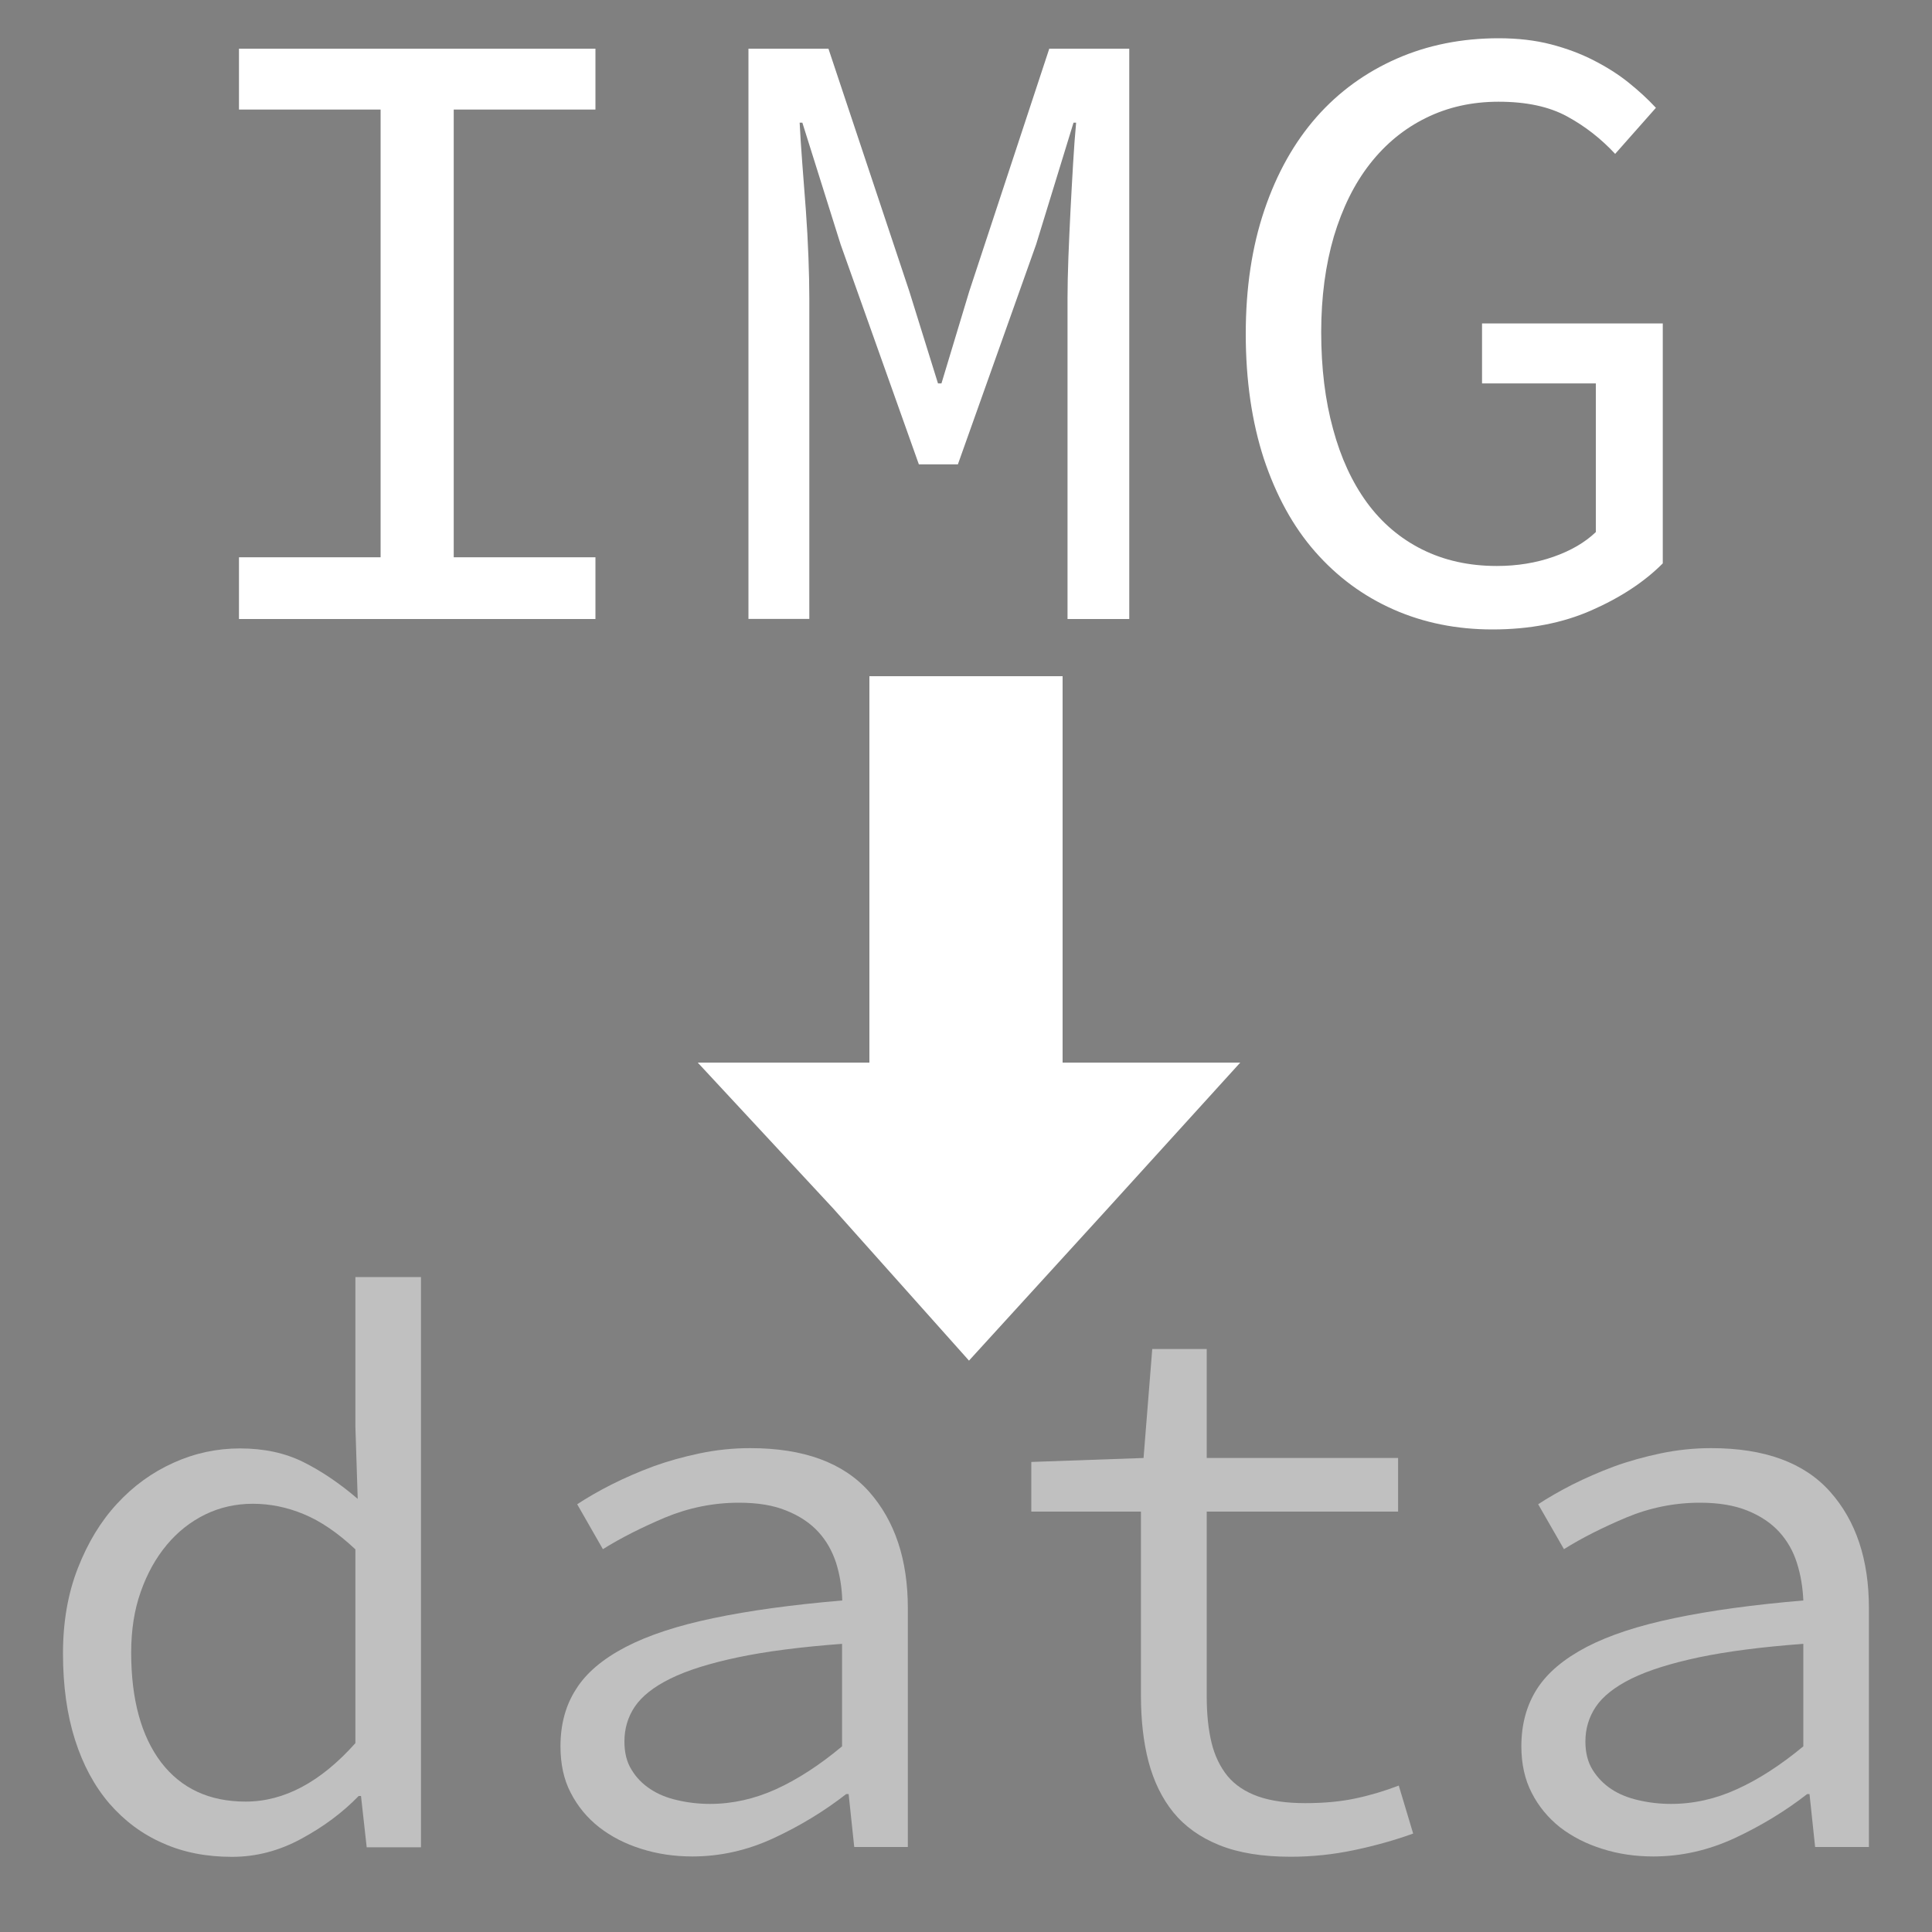 <?xml version="1.0" encoding="utf-8"?>
<!-- Generator: Adobe Illustrator 16.2.1, SVG Export Plug-In . SVG Version: 6.00 Build 0)  -->
<!DOCTYPE svg PUBLIC "-//W3C//DTD SVG 1.1//EN" "http://www.w3.org/Graphics/SVG/1.1/DTD/svg11.dtd">
<svg version="1.1" id="Layer_1" xmlns="http://www.w3.org/2000/svg" xmlns:xlink="http://www.w3.org/1999/xlink" x="0px" y="0px"
	 width="20px" height="20px" viewBox="0 0 20 20" enable-background="new 0 0 20 20" xml:space="preserve">
<rect x="0" y="0" width="20" height="20" fill="#808080" stroke="none"/>
<g opacity="0.5">
	<path fill="#FFFFFF" d="M0.652,17.116c0-0.326,0.051-0.62,0.154-0.883s0.237-0.485,0.406-0.667
		c0.169-0.184,0.363-0.324,0.585-0.424c0.221-0.1,0.45-0.148,0.687-0.148c0.25,0,0.467,0.047,0.656,0.141s0.376,0.221,0.563,0.381
		L3.679,14.77v-1.55h0.679v5.903H3.796l-0.059-0.531H3.713c-0.167,0.172-0.363,0.318-0.594,0.443
		c-0.23,0.125-0.468,0.187-0.717,0.187c-0.265,0-0.504-0.046-0.717-0.142c-0.213-0.093-0.396-0.23-0.552-0.409
		c-0.155-0.181-0.273-0.399-0.356-0.659C0.694,17.752,0.652,17.453,0.652,17.116z M1.358,17.107c0,0.486,0.104,0.865,0.31,1.137
		c0.208,0.271,0.5,0.406,0.875,0.406c0.398,0,0.776-0.202,1.136-0.605v-2.006c-0.183-0.172-0.361-0.293-0.536-0.365
		c-0.173-0.072-0.349-0.107-0.525-0.107c-0.178,0-0.342,0.037-0.494,0.111c-0.151,0.074-0.286,0.18-0.397,0.314
		c-0.114,0.136-0.204,0.298-0.27,0.486C1.39,16.666,1.358,16.876,1.358,17.107z"/>
	<path fill="#FFFFFF" d="M5.802,18.078c0-0.227,0.053-0.425,0.162-0.593c0.106-0.169,0.278-0.313,0.514-0.436
		c0.235-0.122,0.537-0.221,0.907-0.298c0.371-0.078,0.816-0.139,1.334-0.183c-0.004-0.138-0.026-0.269-0.064-0.39
		c-0.04-0.121-0.1-0.229-0.183-0.319c-0.083-0.091-0.192-0.165-0.329-0.22c-0.134-0.056-0.298-0.083-0.493-0.083
		c-0.266,0-0.52,0.052-0.764,0.153c-0.243,0.103-0.458,0.211-0.645,0.328l-0.266-0.465c0.1-0.066,0.217-0.134,0.353-0.203
		c0.135-0.068,0.279-0.131,0.432-0.188c0.151-0.055,0.312-0.1,0.484-0.136c0.171-0.036,0.346-0.054,0.522-0.054
		c0.553,0,0.963,0.15,1.231,0.451c0.267,0.302,0.401,0.703,0.401,1.207v2.471H8.843l-0.058-0.548H8.76
		c-0.227,0.177-0.477,0.329-0.75,0.456s-0.555,0.19-0.842,0.19c-0.187,0-0.364-0.026-0.53-0.079
		c-0.167-0.052-0.311-0.127-0.435-0.223c-0.125-0.098-0.223-0.217-0.295-0.357C5.836,18.422,5.802,18.26,5.802,18.078z
		 M6.464,18.028c0,0.116,0.024,0.214,0.075,0.294c0.048,0.08,0.113,0.146,0.194,0.199c0.08,0.053,0.173,0.091,0.282,0.115
		c0.107,0.025,0.22,0.038,0.335,0.038c0.231,0,0.46-0.051,0.685-0.153c0.223-0.102,0.451-0.25,0.682-0.443v-1.061
		c-0.43,0.032-0.791,0.079-1.08,0.14c-0.292,0.062-0.523,0.134-0.697,0.22c-0.175,0.086-0.297,0.184-0.369,0.291
		S6.464,17.896,6.464,18.028z"/>
	<path fill="#FFFFFF" d="M11.812,15.648h-1.136v-0.514l1.162-0.041l0.09-1.128h0.564v1.128h1.981v0.555h-1.981v1.916
		c0,0.182,0.017,0.341,0.05,0.477c0.033,0.135,0.089,0.25,0.165,0.344c0.078,0.094,0.184,0.164,0.315,0.211
		c0.134,0.047,0.296,0.07,0.49,0.07c0.193,0,0.367-0.016,0.521-0.049c0.155-0.033,0.304-0.078,0.447-0.133l0.149,0.497
		c-0.182,0.066-0.384,0.123-0.604,0.17c-0.222,0.047-0.442,0.07-0.664,0.07c-0.293,0-0.539-0.04-0.738-0.12s-0.357-0.193-0.477-0.34
		c-0.118-0.146-0.203-0.322-0.257-0.526c-0.053-0.204-0.078-0.431-0.078-0.681V15.648z"/>
	<path fill="#FFFFFF" d="M15.749,18.078c0-0.227,0.054-0.425,0.161-0.593c0.108-0.169,0.28-0.313,0.515-0.436
		c0.235-0.122,0.537-0.221,0.908-0.298c0.37-0.078,0.815-0.139,1.335-0.183c-0.006-0.138-0.028-0.269-0.067-0.39
		c-0.038-0.121-0.1-0.229-0.182-0.319c-0.083-0.091-0.192-0.165-0.327-0.22c-0.137-0.056-0.301-0.083-0.494-0.083
		c-0.265,0-0.52,0.052-0.762,0.153c-0.244,0.103-0.46,0.211-0.646,0.328l-0.267-0.465c0.1-0.066,0.218-0.134,0.353-0.203
		c0.136-0.068,0.279-0.131,0.432-0.188c0.151-0.055,0.313-0.1,0.484-0.136c0.172-0.036,0.345-0.054,0.521-0.054
		c0.554,0,0.964,0.15,1.232,0.451c0.269,0.302,0.402,0.703,0.402,1.207v2.471h-0.557l-0.058-0.548h-0.024
		c-0.227,0.177-0.478,0.329-0.75,0.456c-0.274,0.127-0.555,0.19-0.843,0.19c-0.187,0-0.364-0.026-0.529-0.079
		c-0.167-0.052-0.312-0.127-0.437-0.223c-0.123-0.098-0.222-0.217-0.293-0.357C15.785,18.422,15.749,18.26,15.749,18.078z
		 M16.412,18.028c0,0.116,0.025,0.214,0.075,0.294s0.114,0.146,0.194,0.199s0.175,0.091,0.282,0.115
		c0.107,0.025,0.22,0.038,0.335,0.038c0.233,0,0.461-0.051,0.684-0.153c0.225-0.102,0.453-0.25,0.686-0.443v-1.061
		c-0.432,0.032-0.793,0.079-1.083,0.14c-0.29,0.062-0.521,0.134-0.696,0.22c-0.174,0.086-0.297,0.184-0.369,0.291
		C16.448,17.775,16.412,17.896,16.412,18.028z"/>
</g>
<g opacity="0.5">
	<path d="M-30.454,5.028h0.966v4.715c0,0.391,0.04,0.723,0.12,0.994c0.081,0.272,0.192,0.492,0.334,0.656
		c0.142,0.165,0.308,0.285,0.499,0.362c0.192,0.076,0.403,0.114,0.634,0.114c0.229,0,0.439-0.038,0.631-0.114
		c0.192-0.077,0.36-0.197,0.506-0.362c0.145-0.164,0.26-0.384,0.339-0.656c0.08-0.271,0.12-0.604,0.12-0.994V5.028h0.932V9.72
		c0,0.545-0.064,1.006-0.19,1.38c-0.126,0.377-0.301,0.684-0.522,0.926c-0.222,0.242-0.489,0.417-0.8,0.523
		c-0.311,0.107-0.65,0.16-1.017,0.16c-0.369,0-0.71-0.053-1.023-0.16c-0.314-0.106-0.586-0.281-0.811-0.523
		c-0.227-0.242-0.403-0.549-0.529-0.926c-0.127-0.374-0.189-0.835-0.189-1.38V5.028z"/>
	<path d="M-19.197,12.571l-1.817-3.185h-1.345v3.185h-0.956V5.028h2.346c0.384,0,0.736,0.037,1.058,0.109
		c0.322,0.073,0.601,0.193,0.833,0.362c0.235,0.169,0.417,0.388,0.547,0.655c0.131,0.269,0.196,0.598,0.196,0.989
		c0,0.59-0.154,1.062-0.461,1.415c-0.307,0.352-0.716,0.594-1.23,0.724l1.922,3.288H-19.197z M-22.359,8.604h1.252
		c0.59,0,1.041-0.12,1.352-0.362s0.465-0.606,0.465-1.098c0-0.499-0.154-0.848-0.465-1.046c-0.311-0.2-0.761-0.299-1.352-0.299
		h-1.252V8.604z"/>
	<path d="M-16.473,11.756h1.874V5.833h-1.874V5.028h4.714v0.805h-1.874v5.923h1.874v0.815h-4.714V11.756z"/>
</g>
<g>
	<path fill="#FFFFFF" d="M2.474,5.769H3.94V1.134H2.474v-0.63h3.69v0.63H4.697v4.635h1.467v0.639h-3.69V5.769z"/>
	<path fill="#FFFFFF" d="M7.748,0.504h0.828l0.837,2.511l0.297,0.954h0.036l0.288-0.954l0.828-2.511h0.828v5.904h-0.639V3.087
		c0-0.12,0.003-0.261,0.009-0.423c0.006-0.162,0.014-0.325,0.022-0.49s0.018-0.327,0.027-0.486c0.009-0.159,0.02-0.298,0.031-0.418
		h-0.027l-0.387,1.26l-0.81,2.277H9.512l-0.81-2.277l-0.396-1.26H8.278c0.006,0.12,0.015,0.26,0.027,0.418
		C8.317,1.846,8.33,2.008,8.342,2.173c0.012,0.165,0.021,0.329,0.027,0.49c0.006,0.162,0.009,0.303,0.009,0.423v3.321h-0.63V0.504z"
		/>
	<path fill="#FFFFFF" d="M12.896,3.456c0-0.474,0.064-0.901,0.193-1.282s0.31-0.702,0.54-0.963c0.23-0.261,0.508-0.462,0.828-0.603
		c0.32-0.141,0.674-0.212,1.057-0.212c0.199,0,0.379,0.021,0.541,0.063c0.162,0.042,0.311,0.098,0.445,0.167
		c0.135,0.069,0.256,0.146,0.359,0.229c0.105,0.084,0.199,0.171,0.283,0.261l-0.422,0.477c-0.145-0.156-0.309-0.285-0.496-0.387
		c-0.186-0.102-0.422-0.153-0.711-0.153c-0.275,0-0.525,0.056-0.75,0.167c-0.227,0.111-0.42,0.27-0.582,0.477
		s-0.285,0.458-0.373,0.751c-0.086,0.294-0.131,0.624-0.131,0.99c0,0.372,0.041,0.707,0.123,1.004c0.08,0.297,0.197,0.55,0.35,0.76
		c0.154,0.21,0.344,0.372,0.572,0.486c0.229,0.114,0.486,0.171,0.773,0.171c0.211,0,0.406-0.032,0.586-0.095
		s0.326-0.148,0.439-0.256V3.969h-1.178V3.348h1.871v2.484c-0.191,0.192-0.438,0.354-0.738,0.486
		c-0.299,0.132-0.641,0.198-1.025,0.198c-0.371,0-0.713-0.069-1.025-0.207c-0.312-0.138-0.582-0.337-0.811-0.598
		c-0.229-0.261-0.404-0.582-0.531-0.963C12.959,4.366,12.896,3.936,12.896,3.456z"/>
</g>
<rect y="-40" width="8" height="8"/>
<polygon points="4.031,-32 10.096,-32 7.063,-28.459 4.031,-24.938 0.999,-28.469 -2.034,-32 "/>
<polygon fill="#FFFFFF" points="11,11 11,7 9,7 9,11 7.223,11 8.627,12.512 10.031,14.085 11.435,12.546 12.839,11 "/>
<polygon points="29,-18 29,-22 27,-22 27,-18 25.223,-18 26.627,-16.488 28.031,-14.915 29.435,-16.454 30.839,-18 "/>
</svg>
